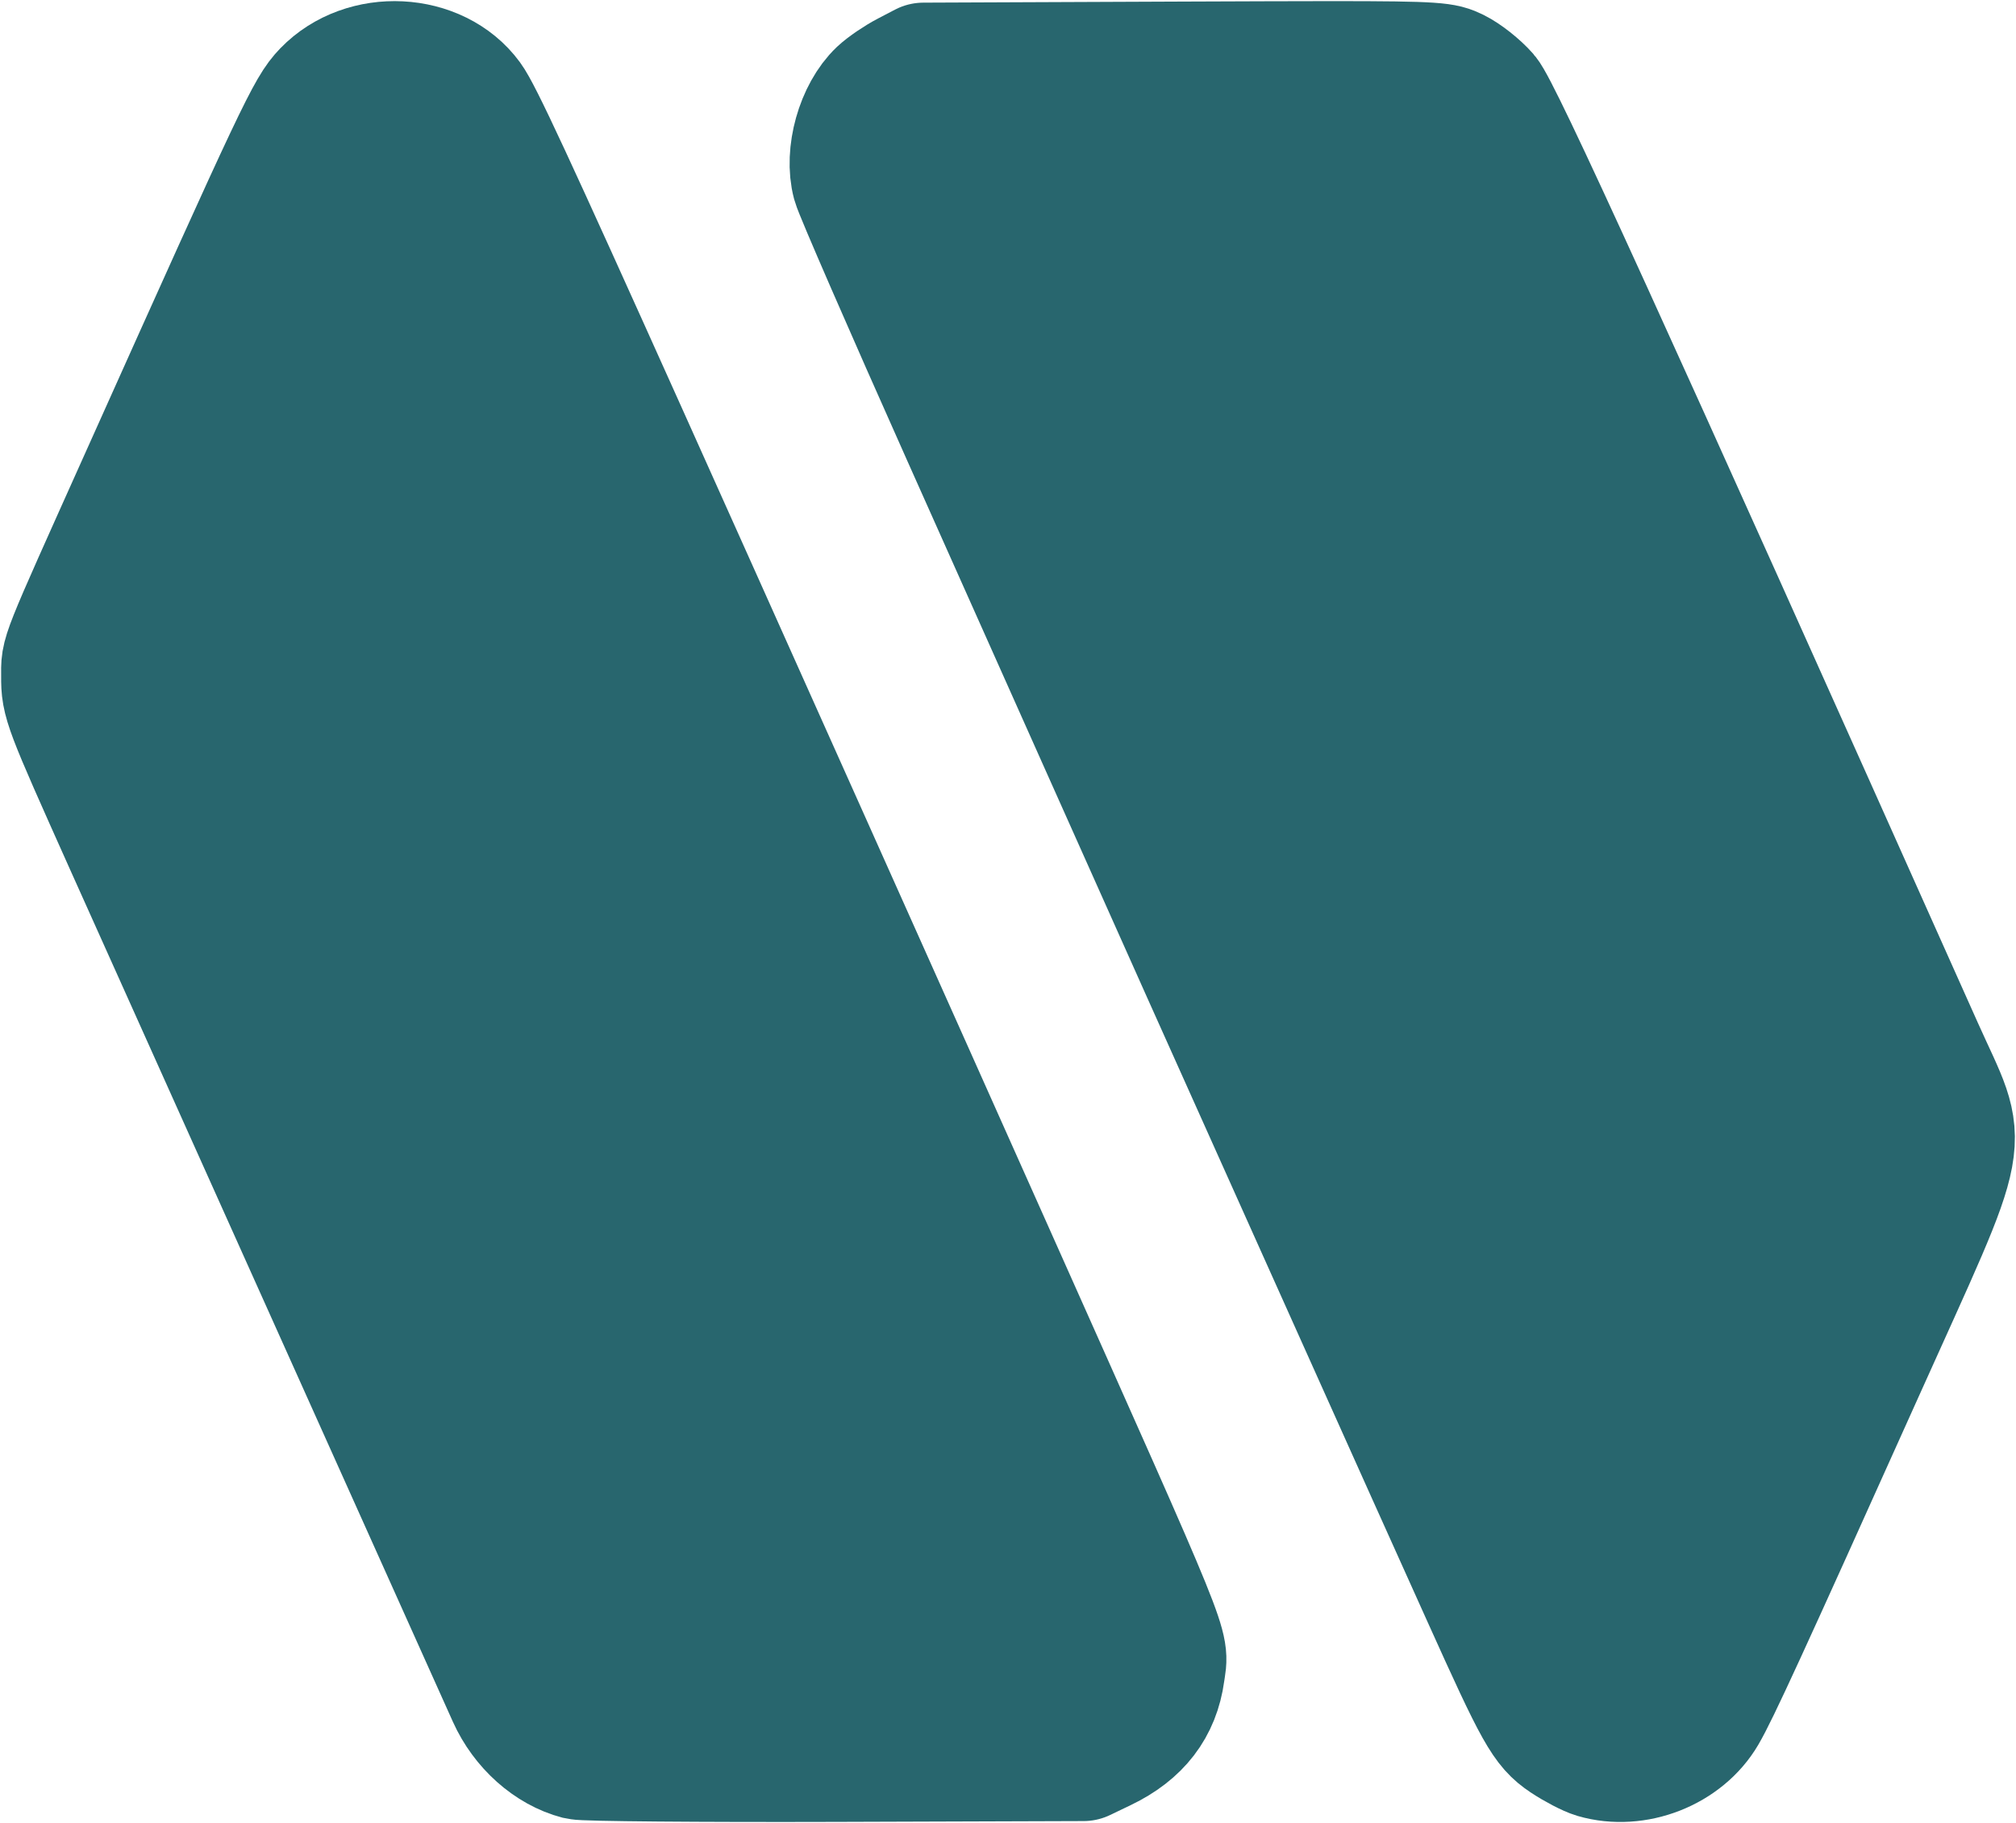 <svg width="450" height="407" xmlns="http://www.w3.org/2000/svg" xmlns:xlink="http://www.w3.org/1999/xlink" xml:space="preserve" overflow="hidden"><defs><clipPath id="clip0"><rect x="245" y="1034" width="450" height="407"/></clipPath></defs><g clip-path="url(#clip0)" transform="translate(-245 -1034)"><path d="M334.253 1048.03C340.371 1048.34 346.301 1051.03 349.95 1056 352.291 1059.2 359.142 1073.94 384.78 1130.98 399.849 1164.5 447.833 1271.68 466.019 1312.45 507.705 1405.87 505.572 1400.63 504.643 1407.44 503.574 1415.24 499.288 1420.82 491.468 1424.58L486.84 1426.8 431.696 1426.98C401.37 1427.07 375.419 1426.85 374.031 1426.49 367.608 1424.82 361.692 1419.54 358.64 1412.76 351.685 1397.31 281.915 1241.96 273.215 1222.56 259.324 1191.56 258.981 1190.67 259.006 1185.02 259.031 1179.53 257.883 1182.42 276.988 1139.84 311.6 1062.7 313.712 1058.24 317.431 1054.37 321.831 1049.8 328.136 1047.72 334.253 1048.03Z" stroke="#28666E" stroke-width="27.5" stroke-linecap="round" stroke-linejoin="round" stroke-miterlimit="10" fill="#28666E" fill-rule="evenodd"/><path d="M541.927 1048C566.346 1047.99 567.315 1048.33 570.047 1049.65 572.068 1050.64 575.147 1053.07 576.89 1055.07 579.82 1058.42 603.372 1110.08 673.923 1267.93 684.432 1291.44 685.683 1284.64 660.55 1340.56 634.709 1398.05 628.376 1411.83 625.619 1416.55 620.883 1424.65 610.146 1428.86 601.011 1426.21 599.558 1425.78 596.525 1424.2 594.271 1422.7 589.624 1419.58 588.01 1416.7 576.165 1390.39 572.401 1382.03 566.669 1369.29 563.428 1362.1 560.187 1354.9 555.919 1345.39 553.944 1340.98 551.969 1336.57 545.146 1321.37 538.781 1307.2 520.748 1267.06 506.072 1234.29 490.743 1199.94 486.908 1191.35 473.137 1160.51 460.142 1131.42 447.146 1102.32 436.075 1076.88 435.54 1074.89 433.797 1068.4 436.423 1059.05 441.276 1054.45 442.531 1053.27 445.265 1051.4 447.35 1050.32L451.142 1048.34 508.758 1048.1C523.043 1048.05 533.788 1048 541.927 1048Z" stroke="#28666E" stroke-width="27.5" stroke-linecap="round" stroke-linejoin="round" stroke-miterlimit="10" fill="#28666E" fill-rule="evenodd"/></g></svg>
